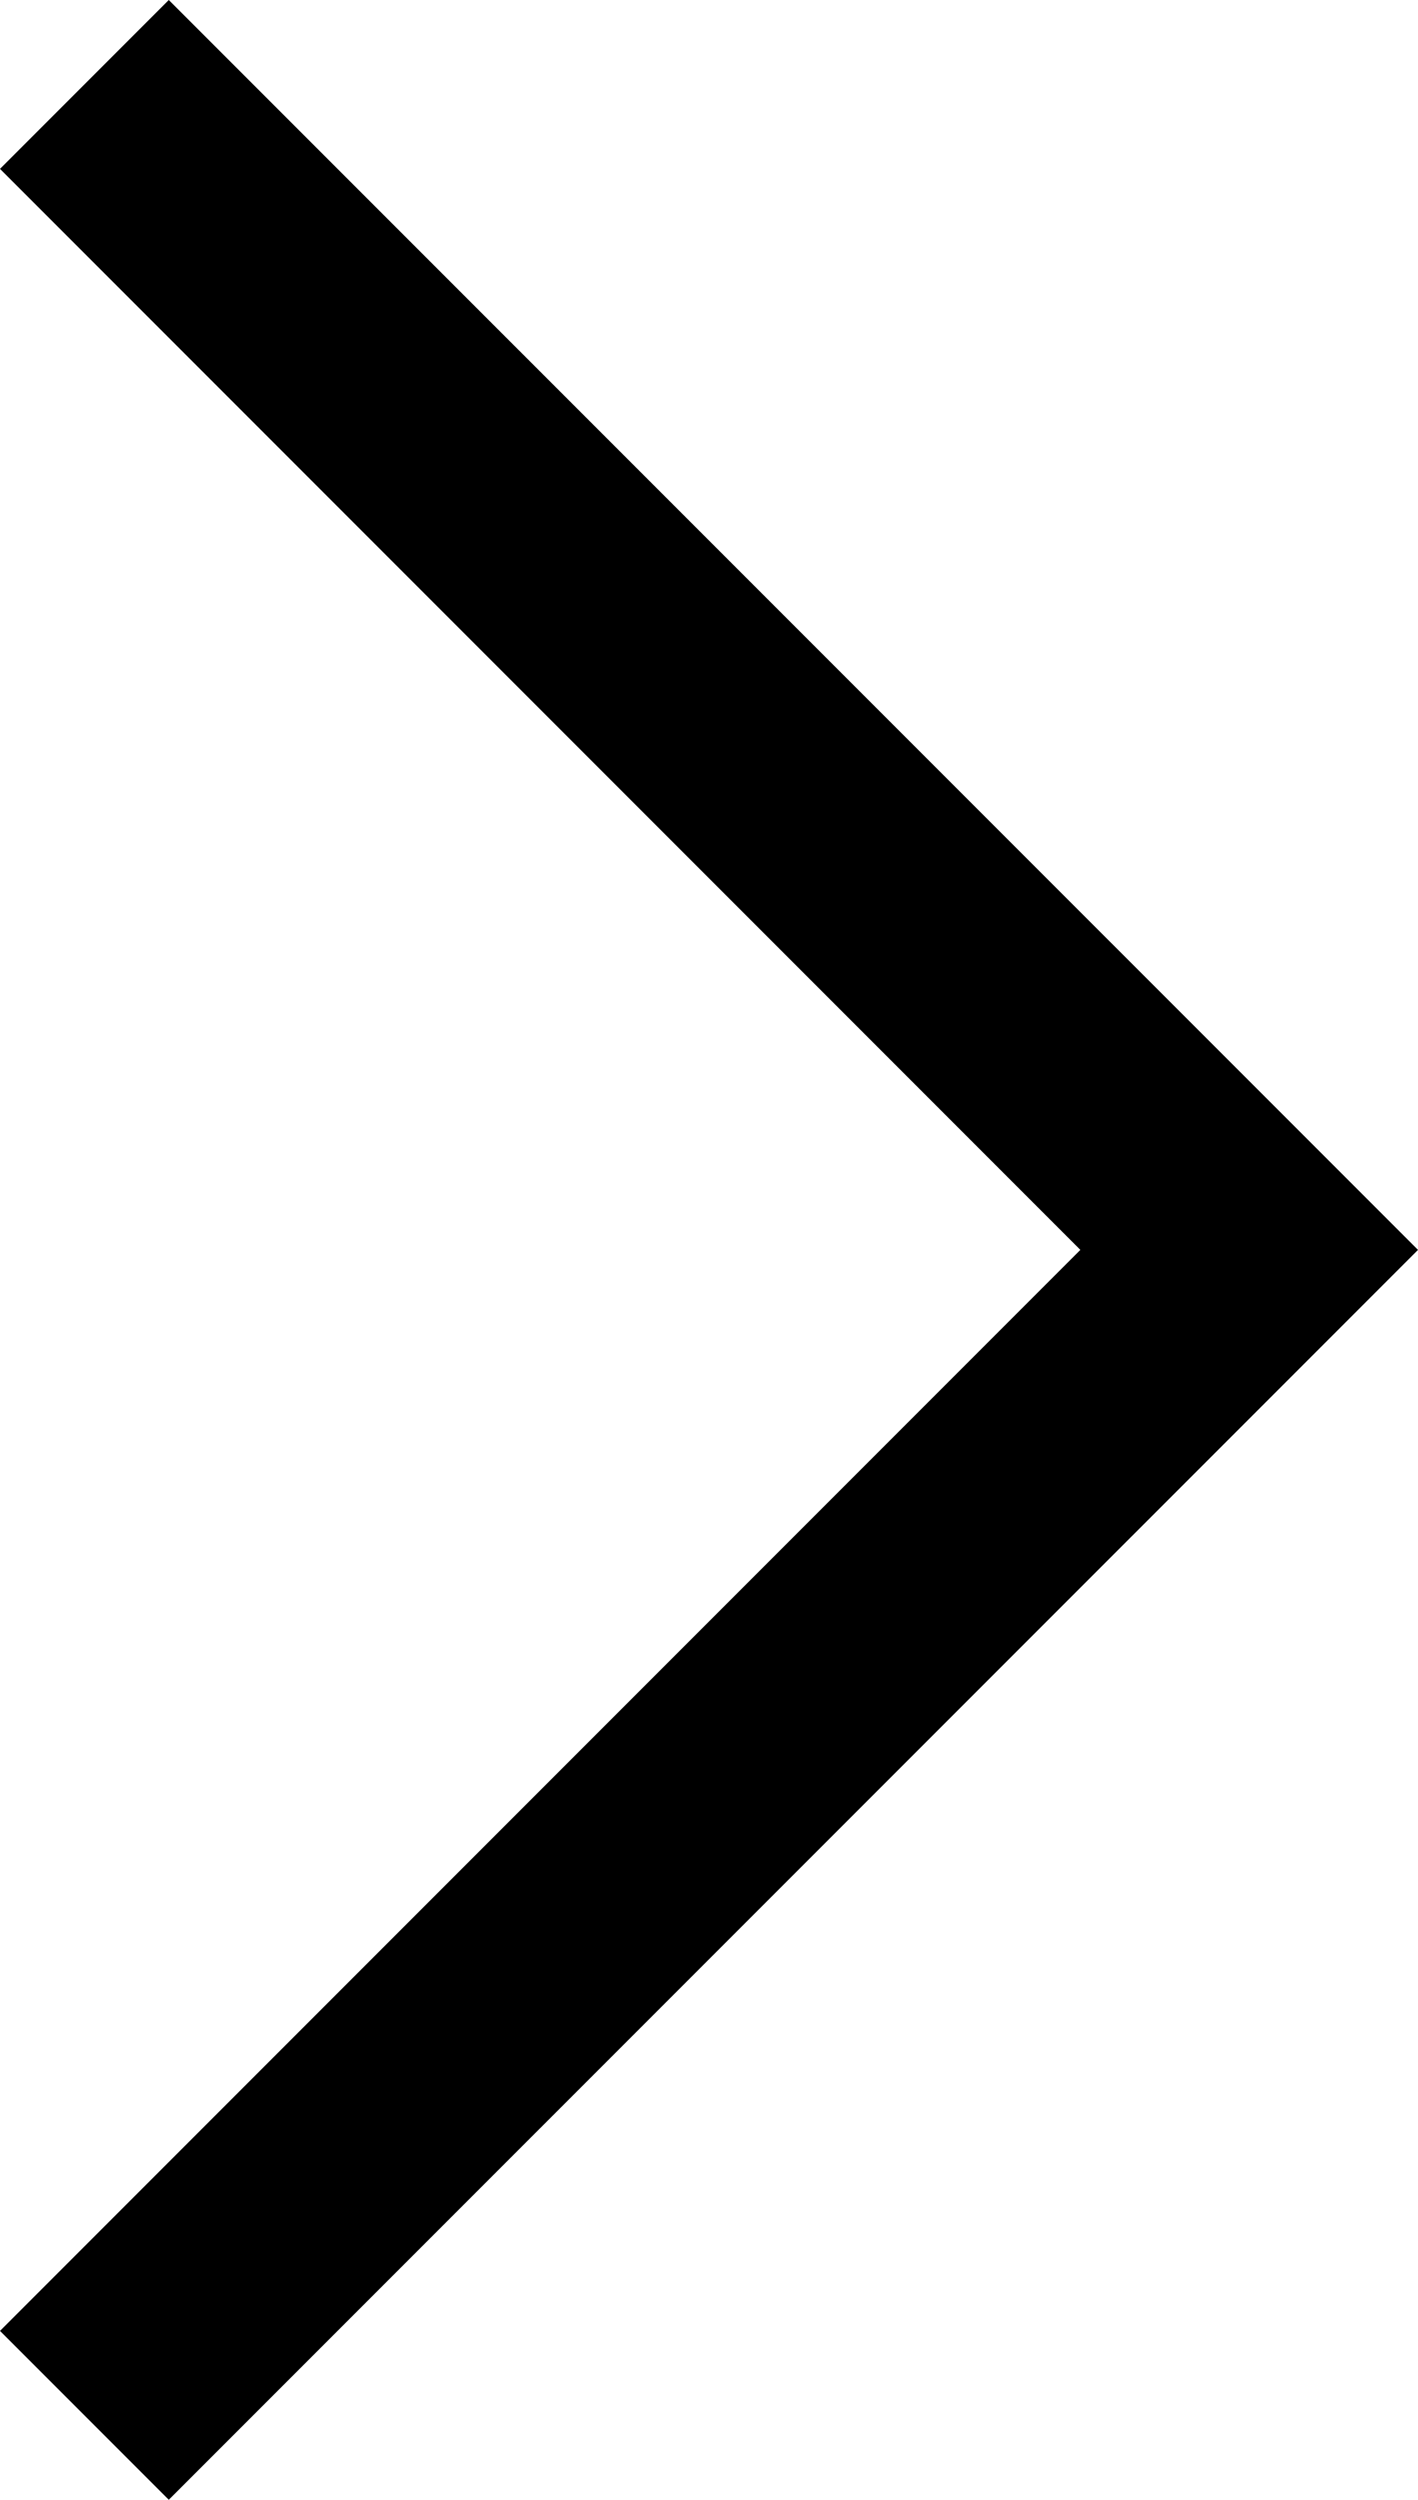 <?xml version="1.0" encoding="utf-8"?>
<!-- Generator: Adobe Illustrator 17.0.2, SVG Export Plug-In . SVG Version: 6.00 Build 0)  -->
<!DOCTYPE svg PUBLIC "-//W3C//DTD SVG 1.1//EN" "http://www.w3.org/Graphics/SVG/1.1/DTD/svg11.dtd">
<svg version="1.1" id="Layer_1" xmlns="http://www.w3.org/2000/svg" xmlns:xlink="http://www.w3.org/1999/xlink" x="0px" y="0px"
	 width="17.82px" height="31.396px" viewBox="7.09 0.302 17.82 31.396" enable-background="new 7.09 0.302 17.82 31.396"
	 xml:space="preserve">
<g>
	<polygon points="7.09,2.423 9.211,0.302 24.91,16 9.211,31.698 7.09,29.577 20.667,16 	"/>
</g>
</svg>
